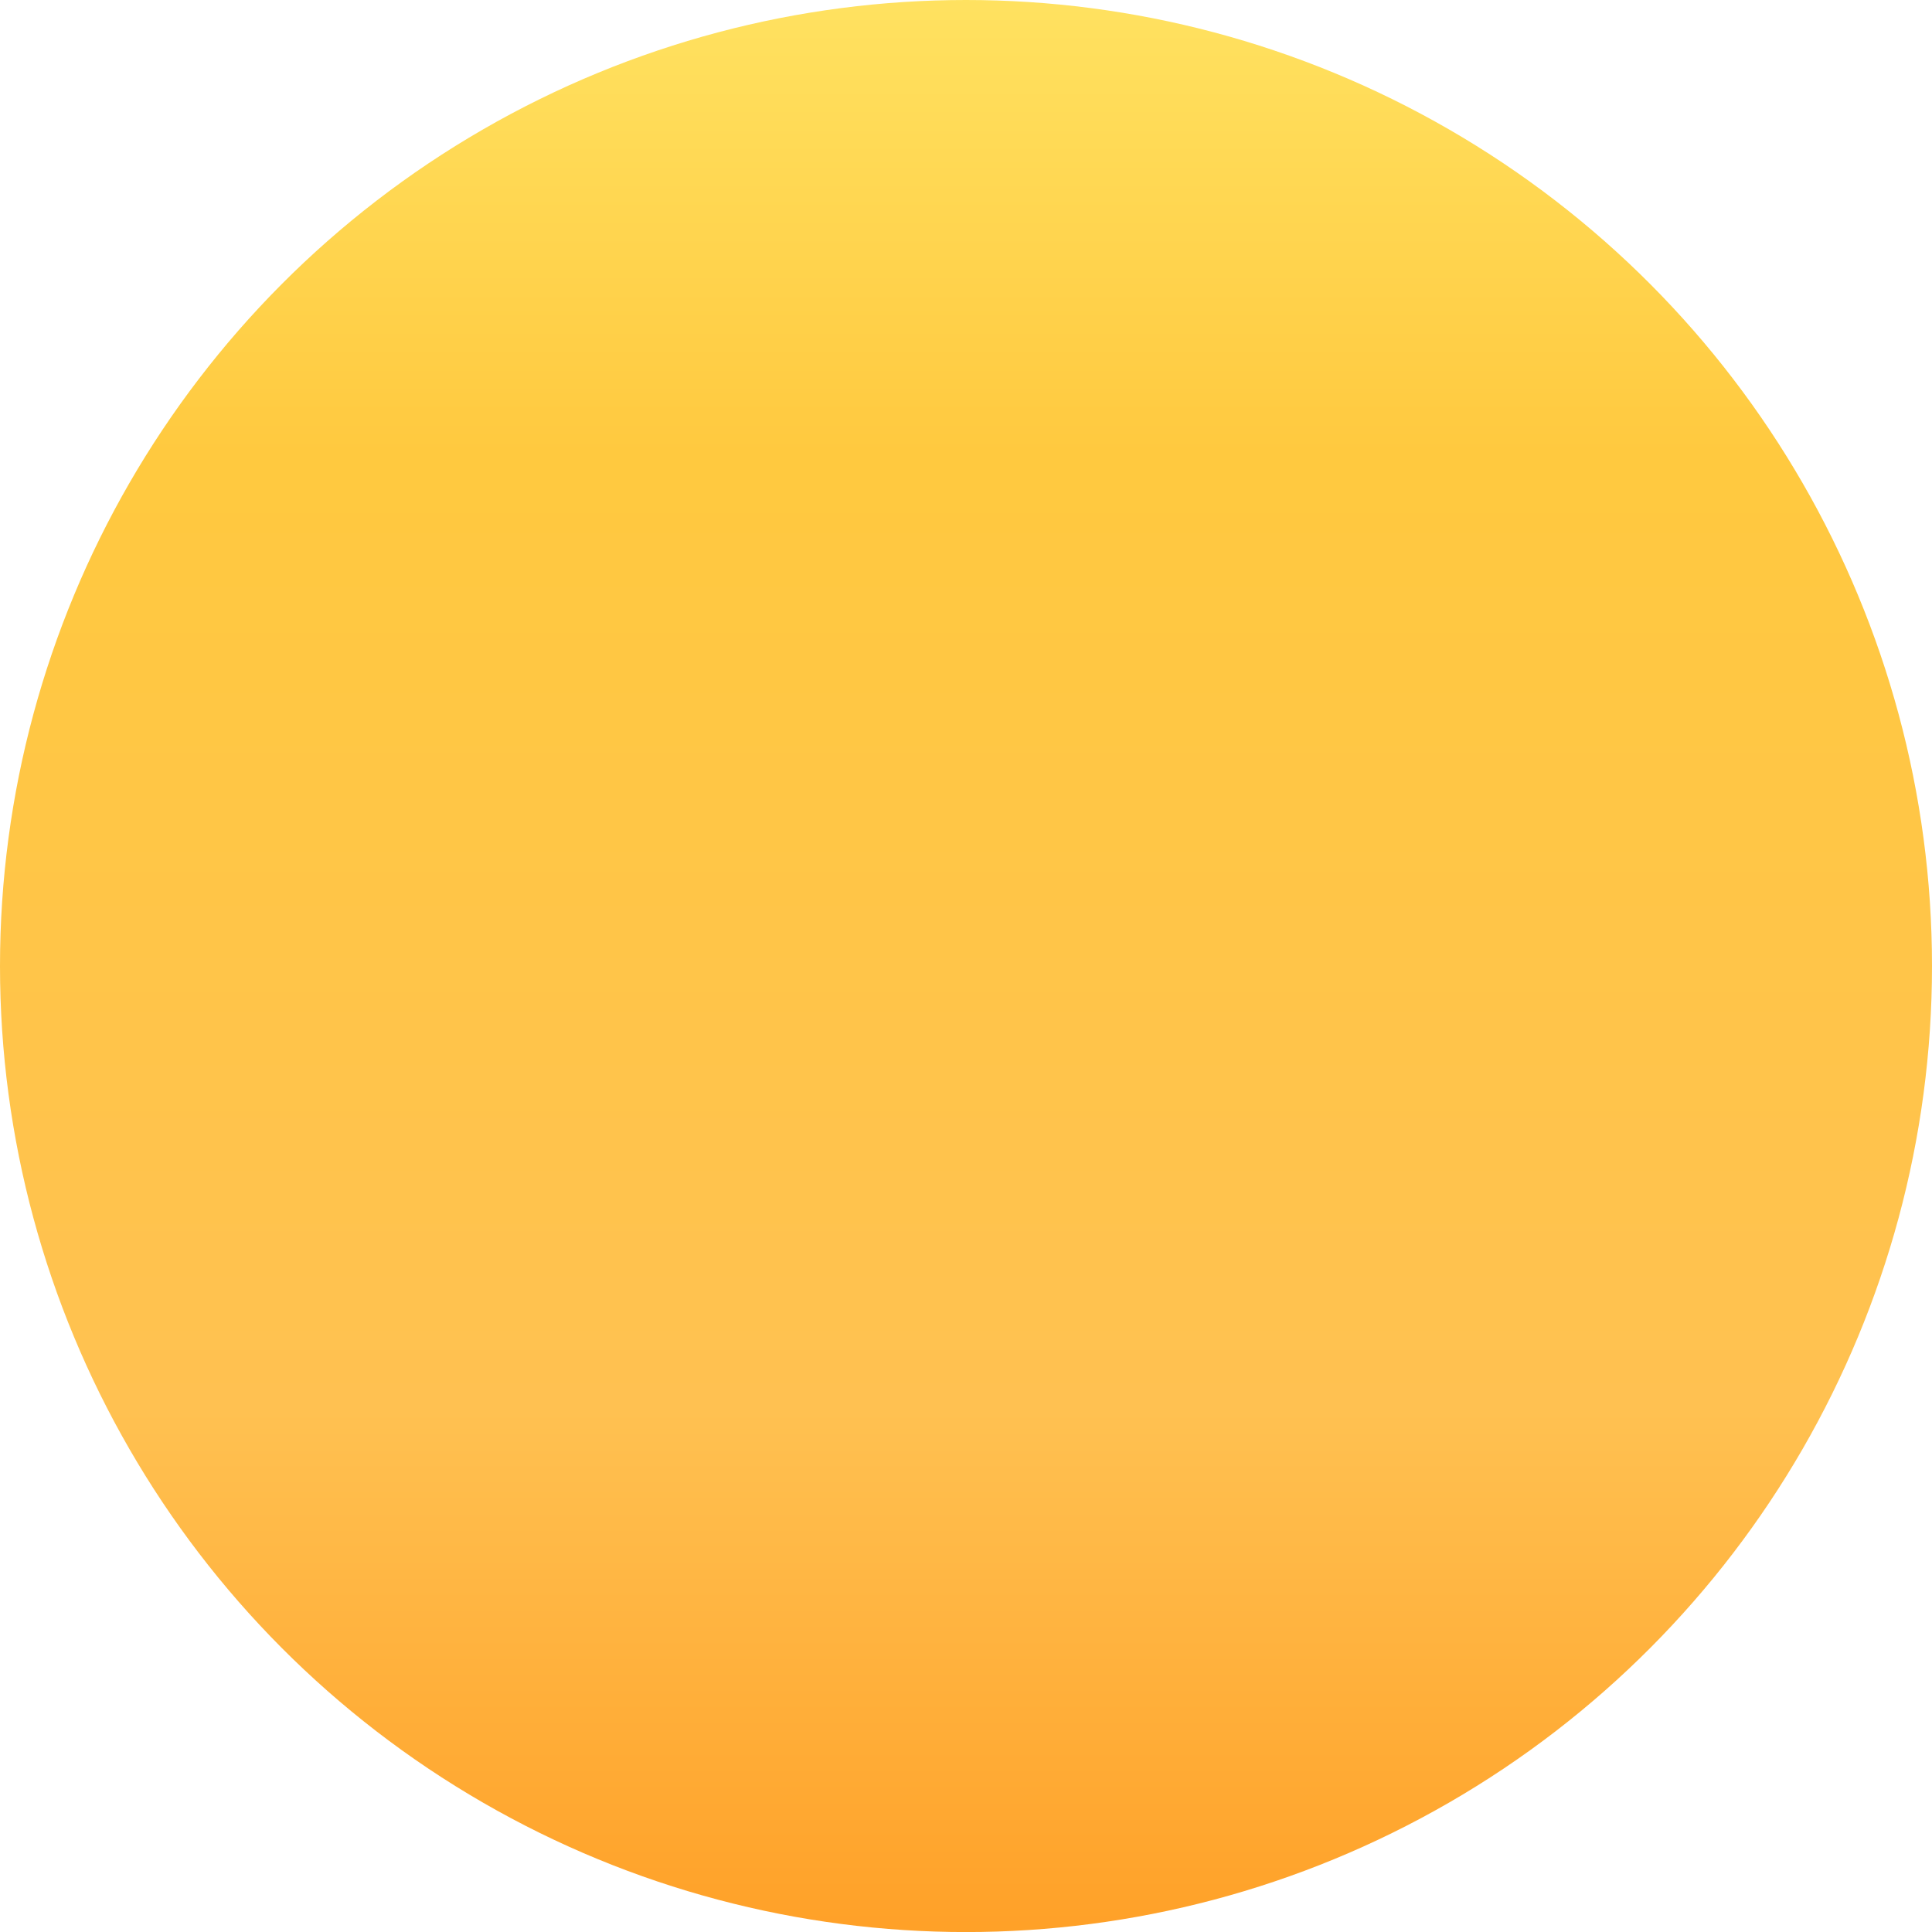 <svg xmlns="http://www.w3.org/2000/svg" xmlns:xlink="http://www.w3.org/1999/xlink" width="75.426" height="75.427" viewBox="0 0 75.426 75.427">
  <defs>
    <linearGradient id="linear-gradient" x1="0.5" y1="1" x2="0.5" gradientUnits="objectBoundingBox">
      <stop offset="0" stop-color="#ffa027"/>
      <stop offset="0.272" stop-color="#ffc151"/>
      <stop offset="0.763" stop-color="#ffc93f"/>
      <stop offset="1" stop-color="#ffe261"/>
    </linearGradient>
  </defs>
  <ellipse id="Ellipse_82" data-name="Ellipse 82" cx="37.713" cy="37.714" rx="37.713" ry="37.714" transform="translate(0 0)" fill="url(#linear-gradient)"/>
</svg>
